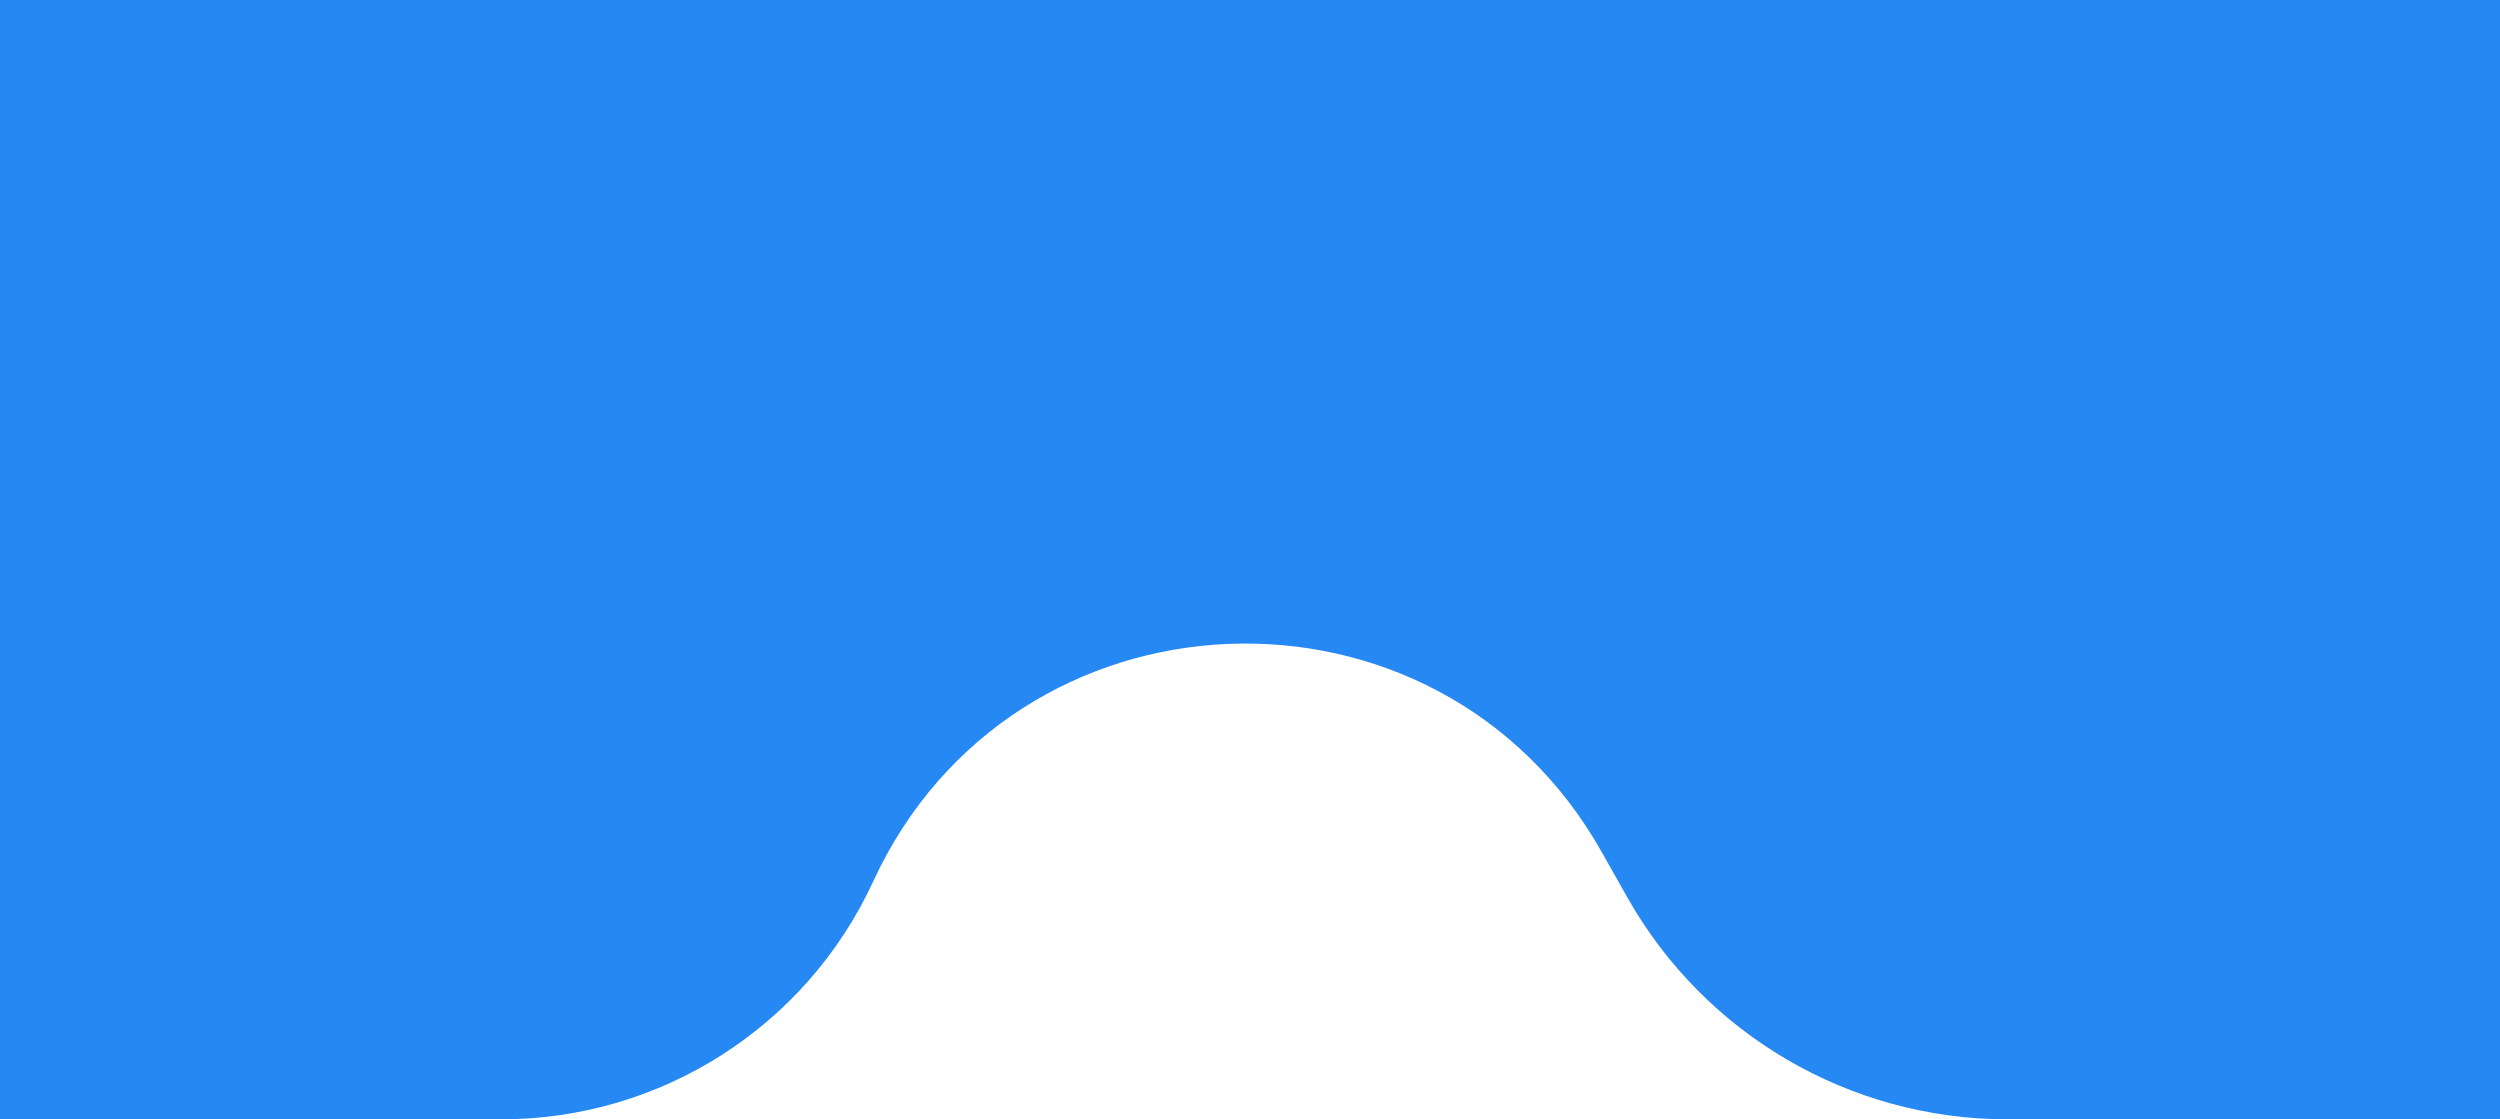 <svg width="440" height="197" viewBox="0 0 440 197" fill="none" xmlns="http://www.w3.org/2000/svg">
<path d="M0 -60H440V197H353.297C325.594 197 300.038 182.081 286.418 157.957L281.87 149.902C252.983 98.74 178.303 101.787 153.682 155.133C141.902 180.656 116.358 197 88.249 197H0V-60Z" fill="#2688F3"/>
</svg>

